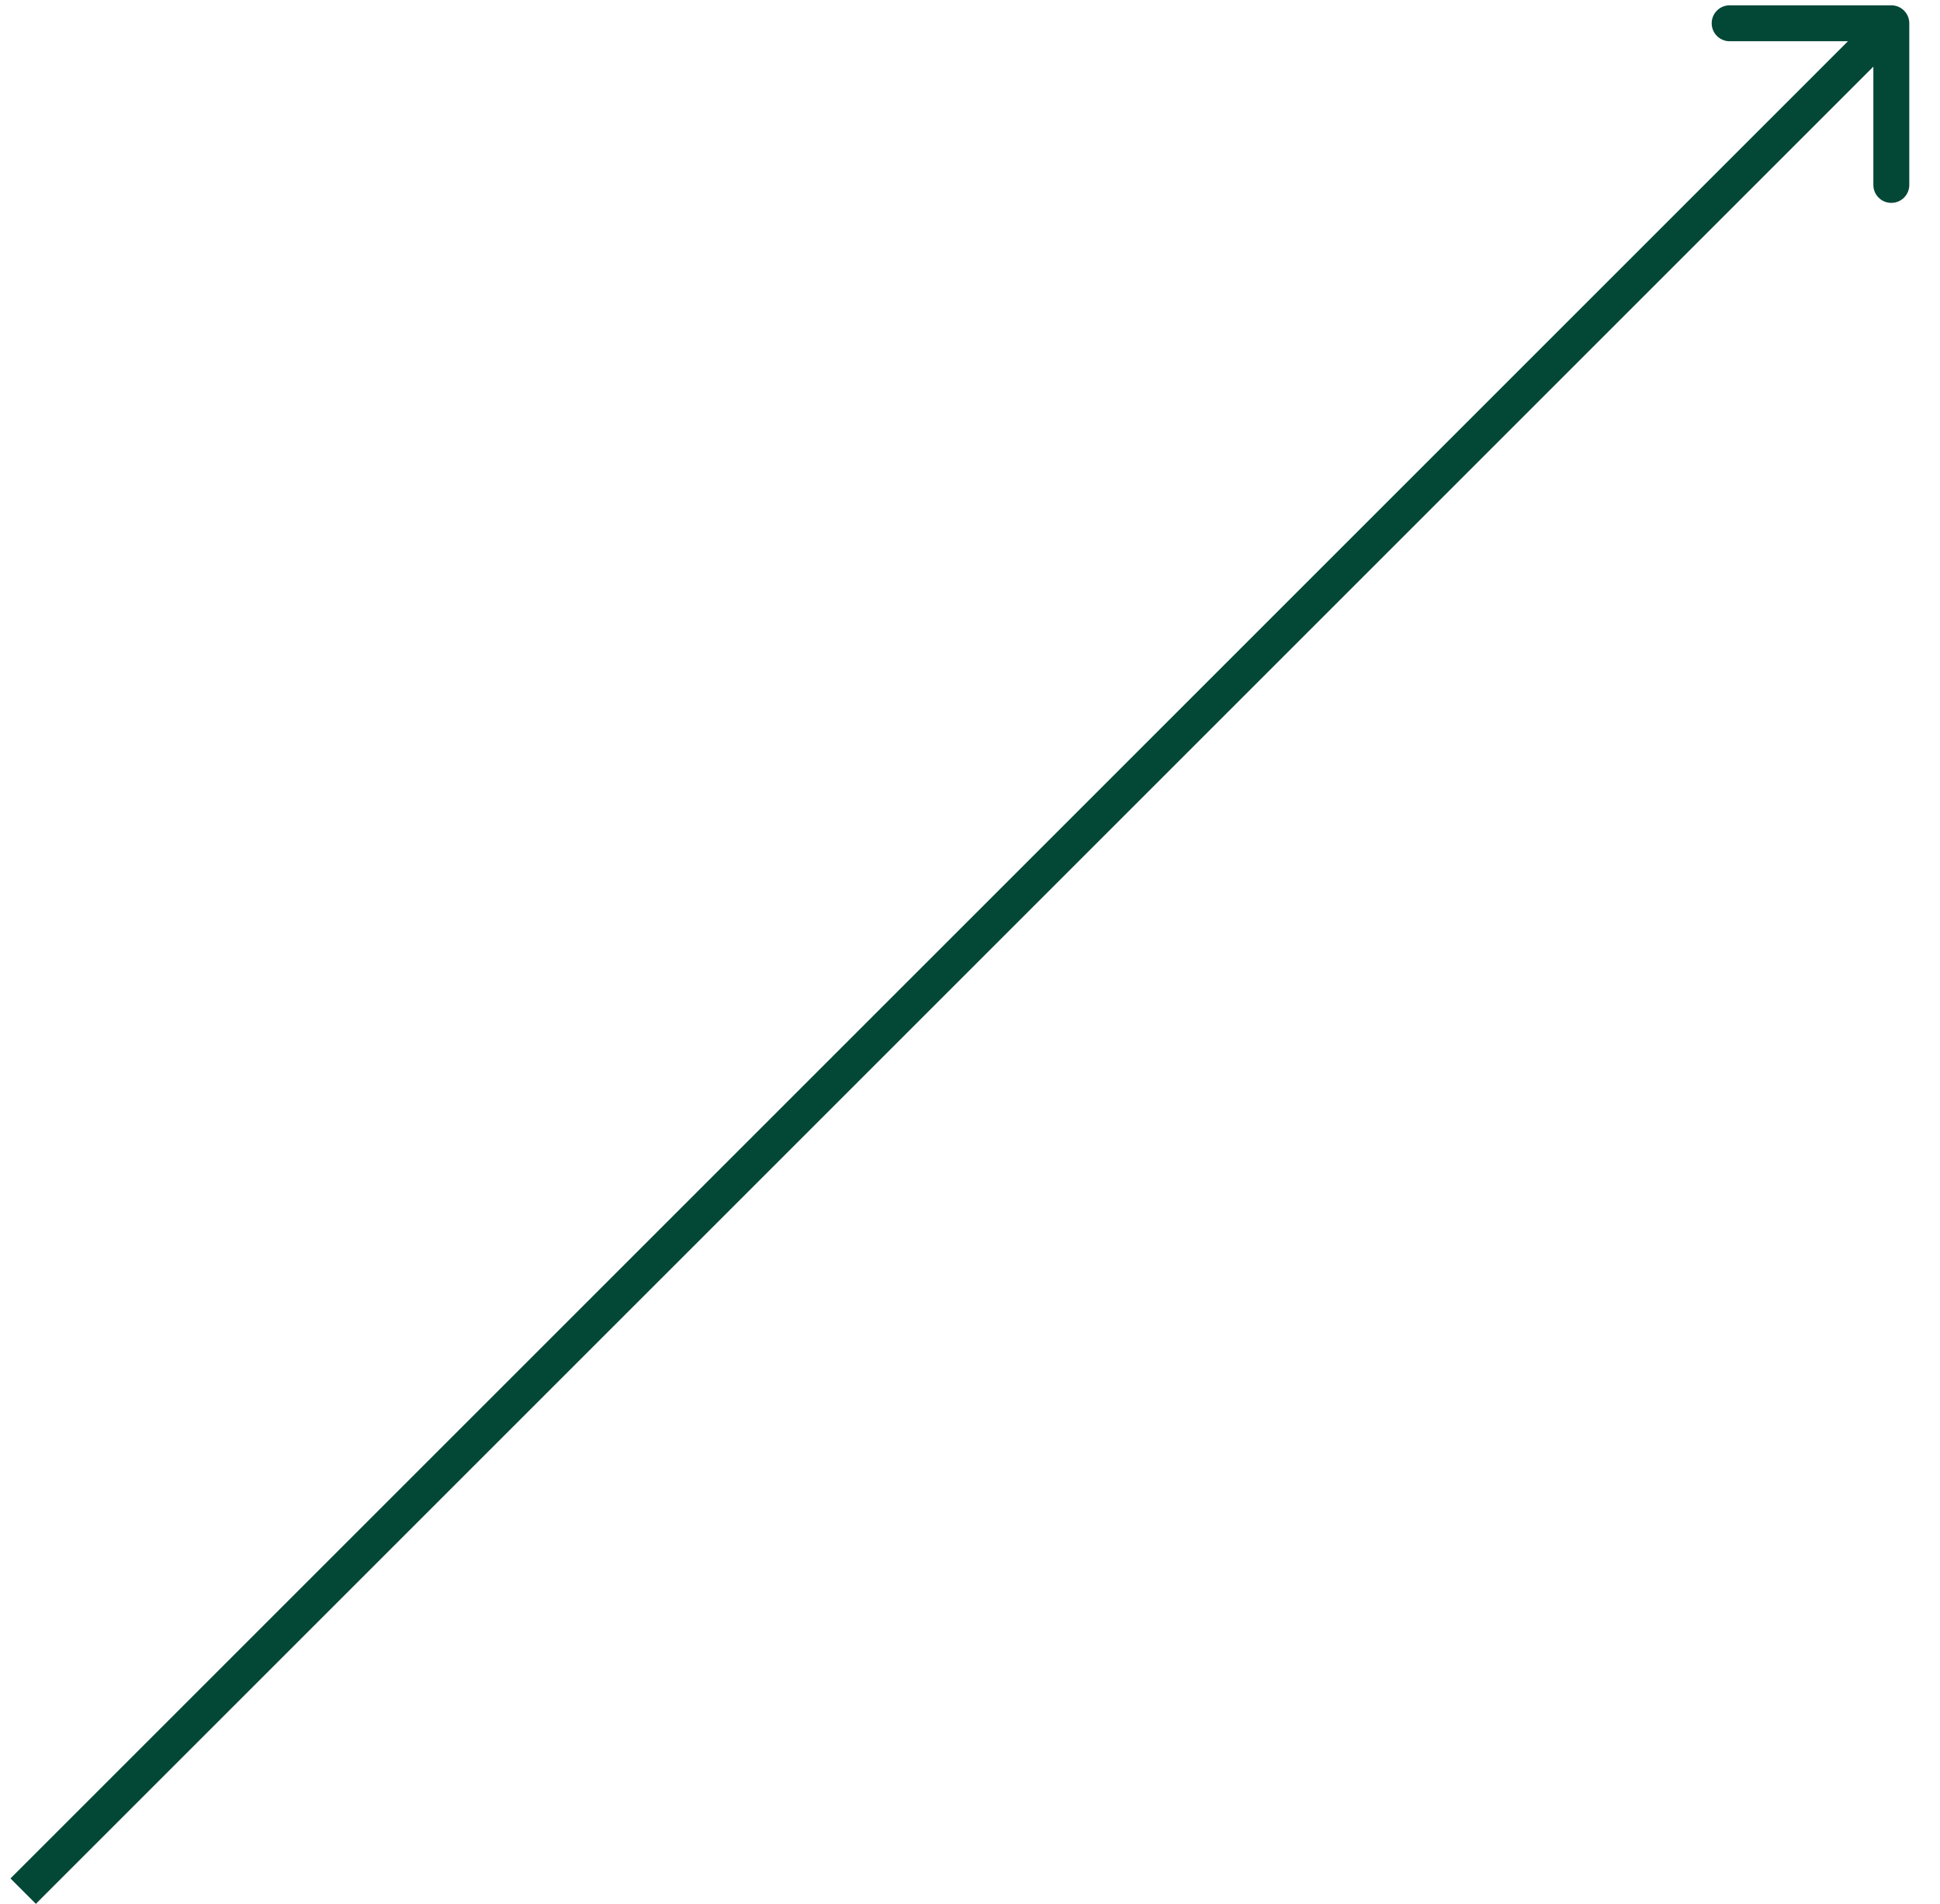 <svg width="54" height="53" viewBox="0 0 54 53" fill="none" xmlns="http://www.w3.org/2000/svg">
<path id="Line 10" d="M53.145 0.648C53.145 0.372 52.921 0.148 52.645 0.148L48.145 0.148C47.868 0.148 47.645 0.372 47.645 0.648C47.645 0.925 47.868 1.148 48.145 1.148L52.145 1.148L52.145 5.148C52.145 5.425 52.368 5.648 52.645 5.648C52.921 5.648 53.145 5.425 53.145 5.148L53.145 0.648ZM0.998 53.002L52.998 1.002L52.291 0.295L0.291 52.295L0.998 53.002Z" fill="#034737"/>
</svg>
